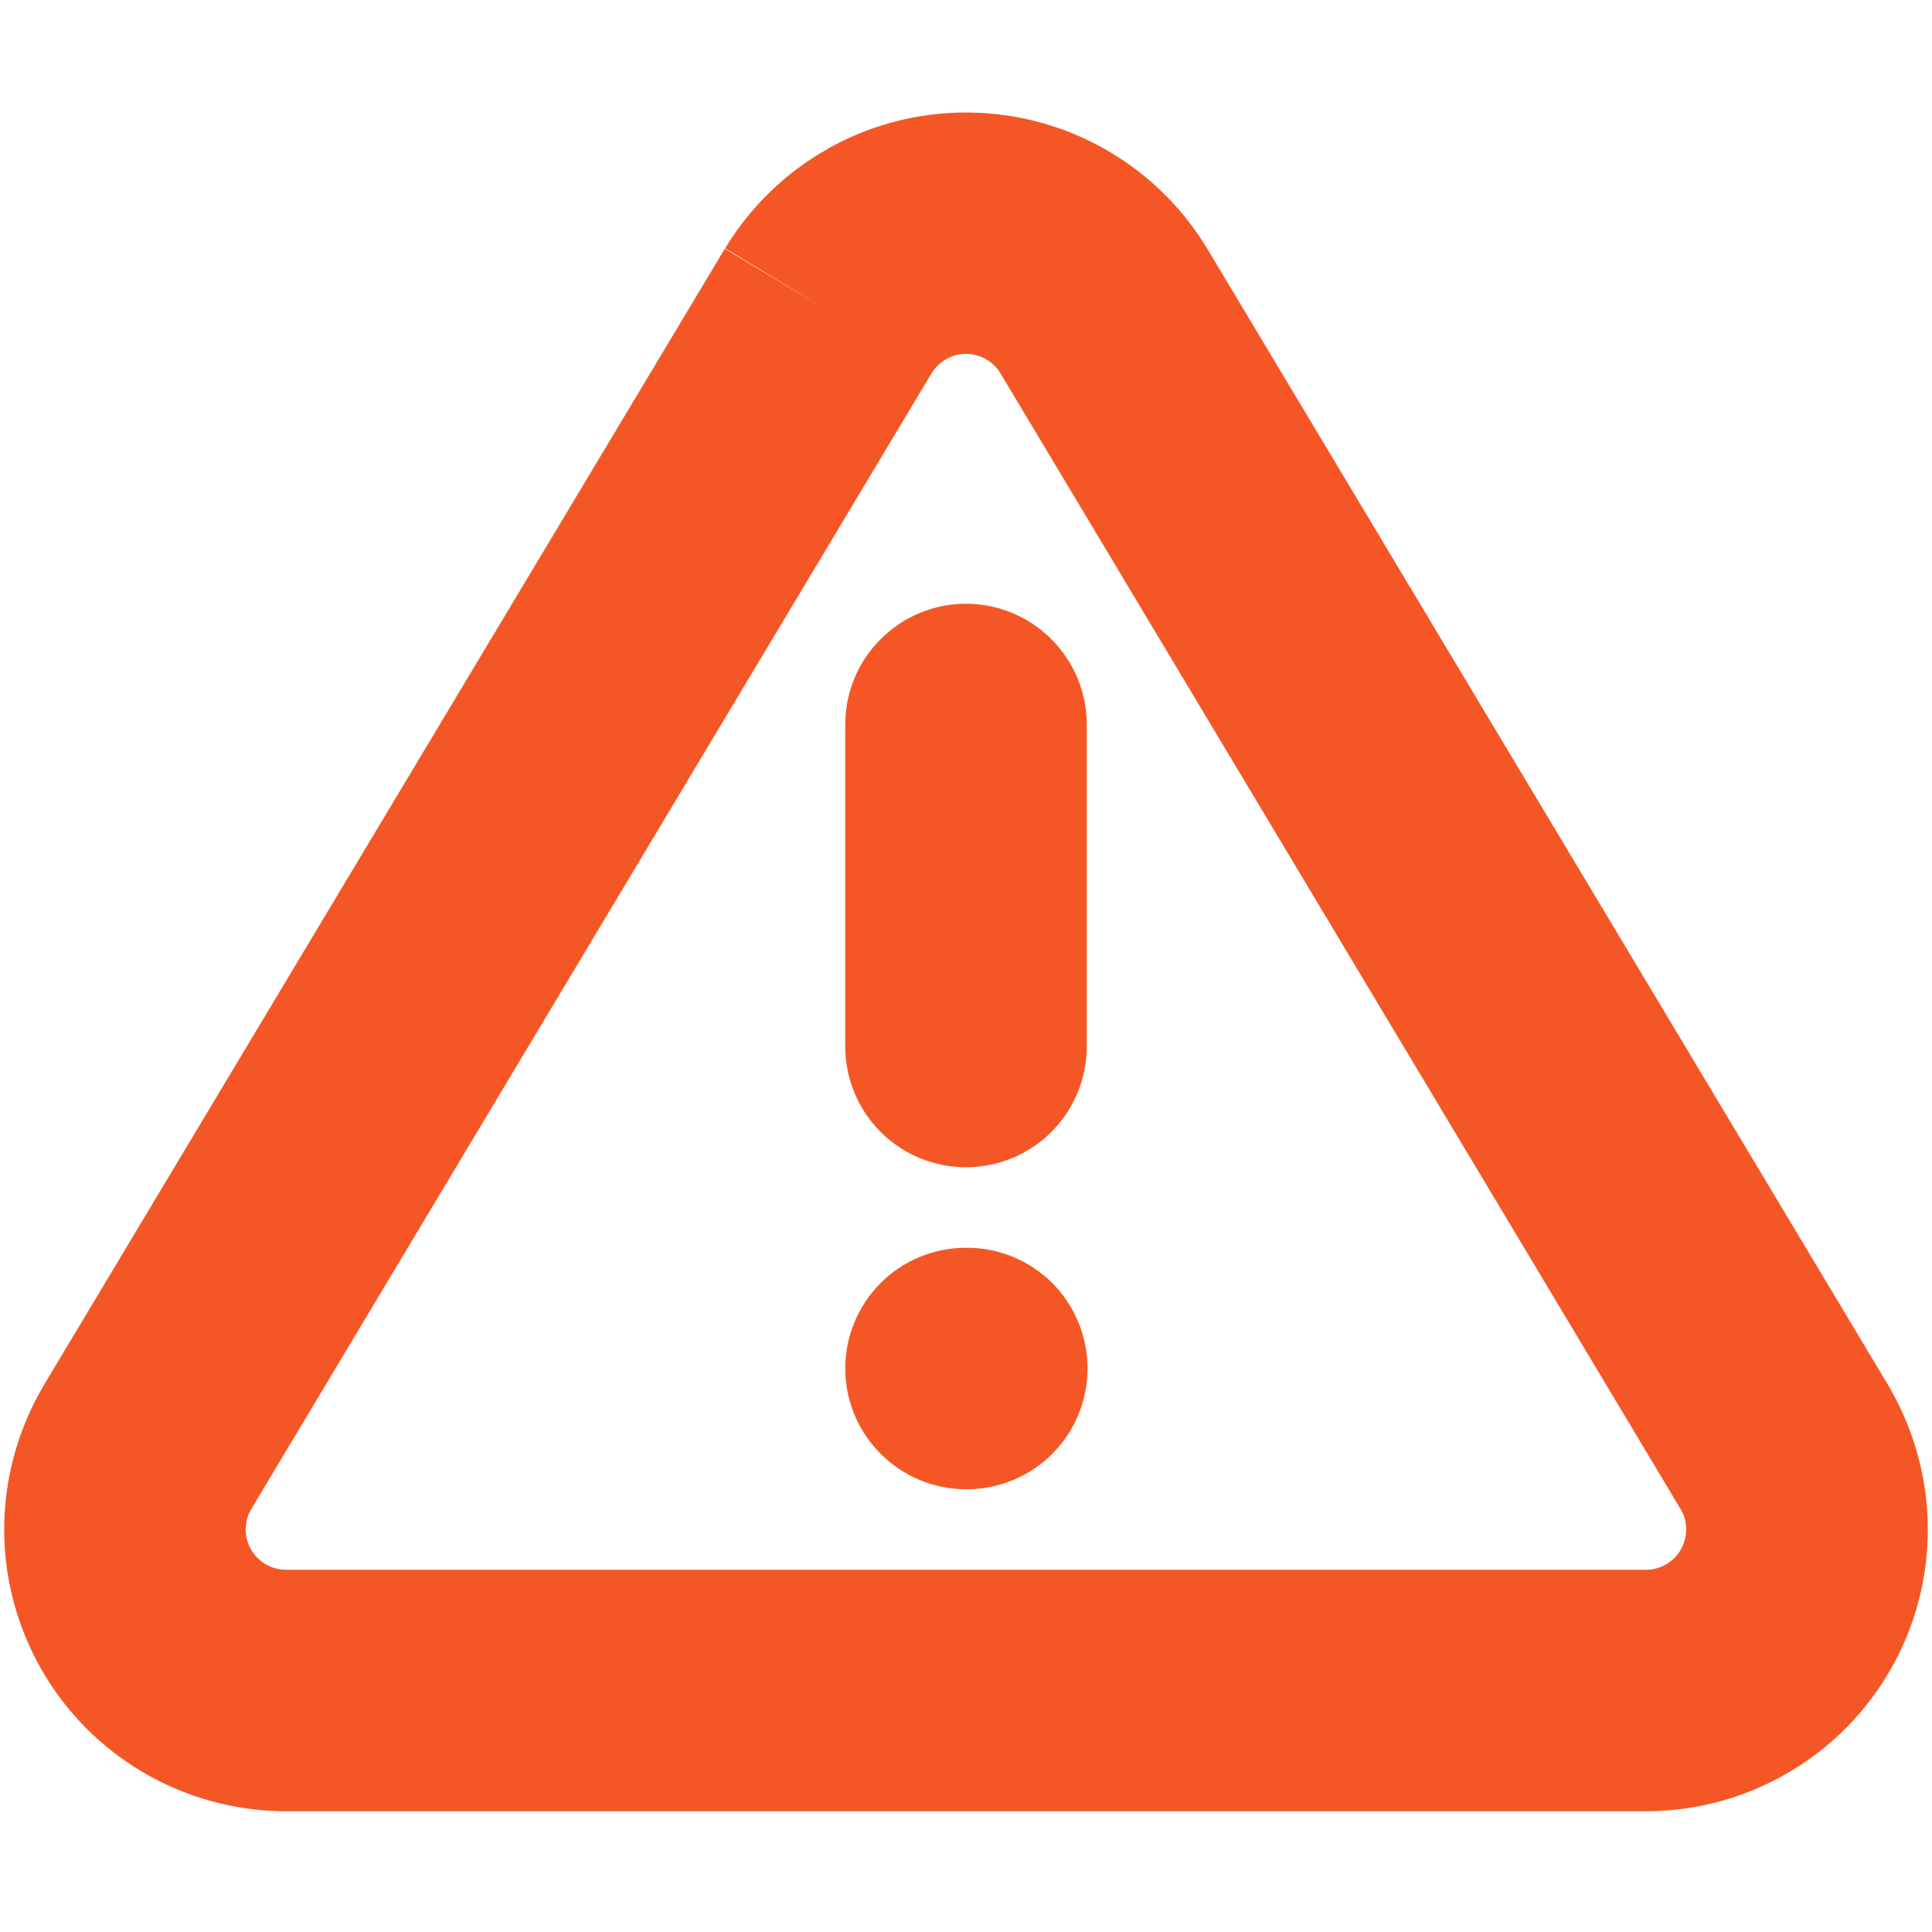 <svg width="12" height="12" viewBox="0 0 12 12" fill="none" xmlns="http://www.w3.org/2000/svg">
<path d="M5.141 0.924C5.537 0.701 6.004 0.641 6.444 0.756C6.883 0.871 7.261 1.153 7.496 1.541L7.498 1.544L11.734 8.614L11.74 8.625C11.892 8.89 11.973 9.19 11.974 9.495C11.975 9.801 11.896 10.101 11.744 10.367C11.593 10.632 11.375 10.853 11.111 11.008C10.848 11.163 10.549 11.246 10.243 11.25H1.756C1.451 11.246 1.152 11.163 0.888 11.008C0.625 10.853 0.407 10.632 0.256 10.367C0.105 10.101 0.025 9.801 0.026 9.495C0.027 9.19 0.108 8.89 0.26 8.625L0.266 8.614L4.502 1.545L5.145 1.931L4.504 1.542C4.66 1.285 4.879 1.072 5.141 0.925V0.924ZM5.787 2.317L1.557 9.379C1.536 9.416 1.526 9.459 1.526 9.502C1.526 9.545 1.538 9.587 1.559 9.625C1.581 9.662 1.612 9.693 1.649 9.715C1.686 9.737 1.728 9.749 1.771 9.75H10.229C10.272 9.749 10.314 9.737 10.351 9.715C10.388 9.693 10.419 9.662 10.44 9.624C10.461 9.587 10.473 9.545 10.473 9.502C10.474 9.459 10.463 9.416 10.442 9.379L6.213 2.317C6.191 2.281 6.159 2.251 6.122 2.23C6.085 2.209 6.043 2.198 6 2.198C5.957 2.198 5.915 2.209 5.878 2.23C5.841 2.251 5.809 2.281 5.787 2.317ZM6 3.75C6.199 3.75 6.39 3.829 6.53 3.97C6.671 4.11 6.75 4.301 6.75 4.5V6.5C6.75 6.699 6.671 6.89 6.53 7.031C6.39 7.171 6.199 7.25 6 7.25C5.801 7.25 5.61 7.171 5.47 7.031C5.329 6.89 5.25 6.699 5.25 6.5V4.5C5.25 4.301 5.329 4.11 5.47 3.97C5.61 3.829 5.801 3.75 6 3.75ZM6 7.75C5.801 7.75 5.61 7.829 5.47 7.969C5.329 8.11 5.25 8.301 5.25 8.5C5.25 8.699 5.329 8.889 5.47 9.03C5.61 9.171 5.801 9.25 6 9.25H6.005C6.204 9.25 6.395 9.171 6.536 9.03C6.676 8.889 6.755 8.699 6.755 8.5C6.755 8.301 6.676 8.11 6.536 7.969C6.395 7.829 6.204 7.75 6.005 7.75H6Z" fill="#F45725"/>
</svg>
